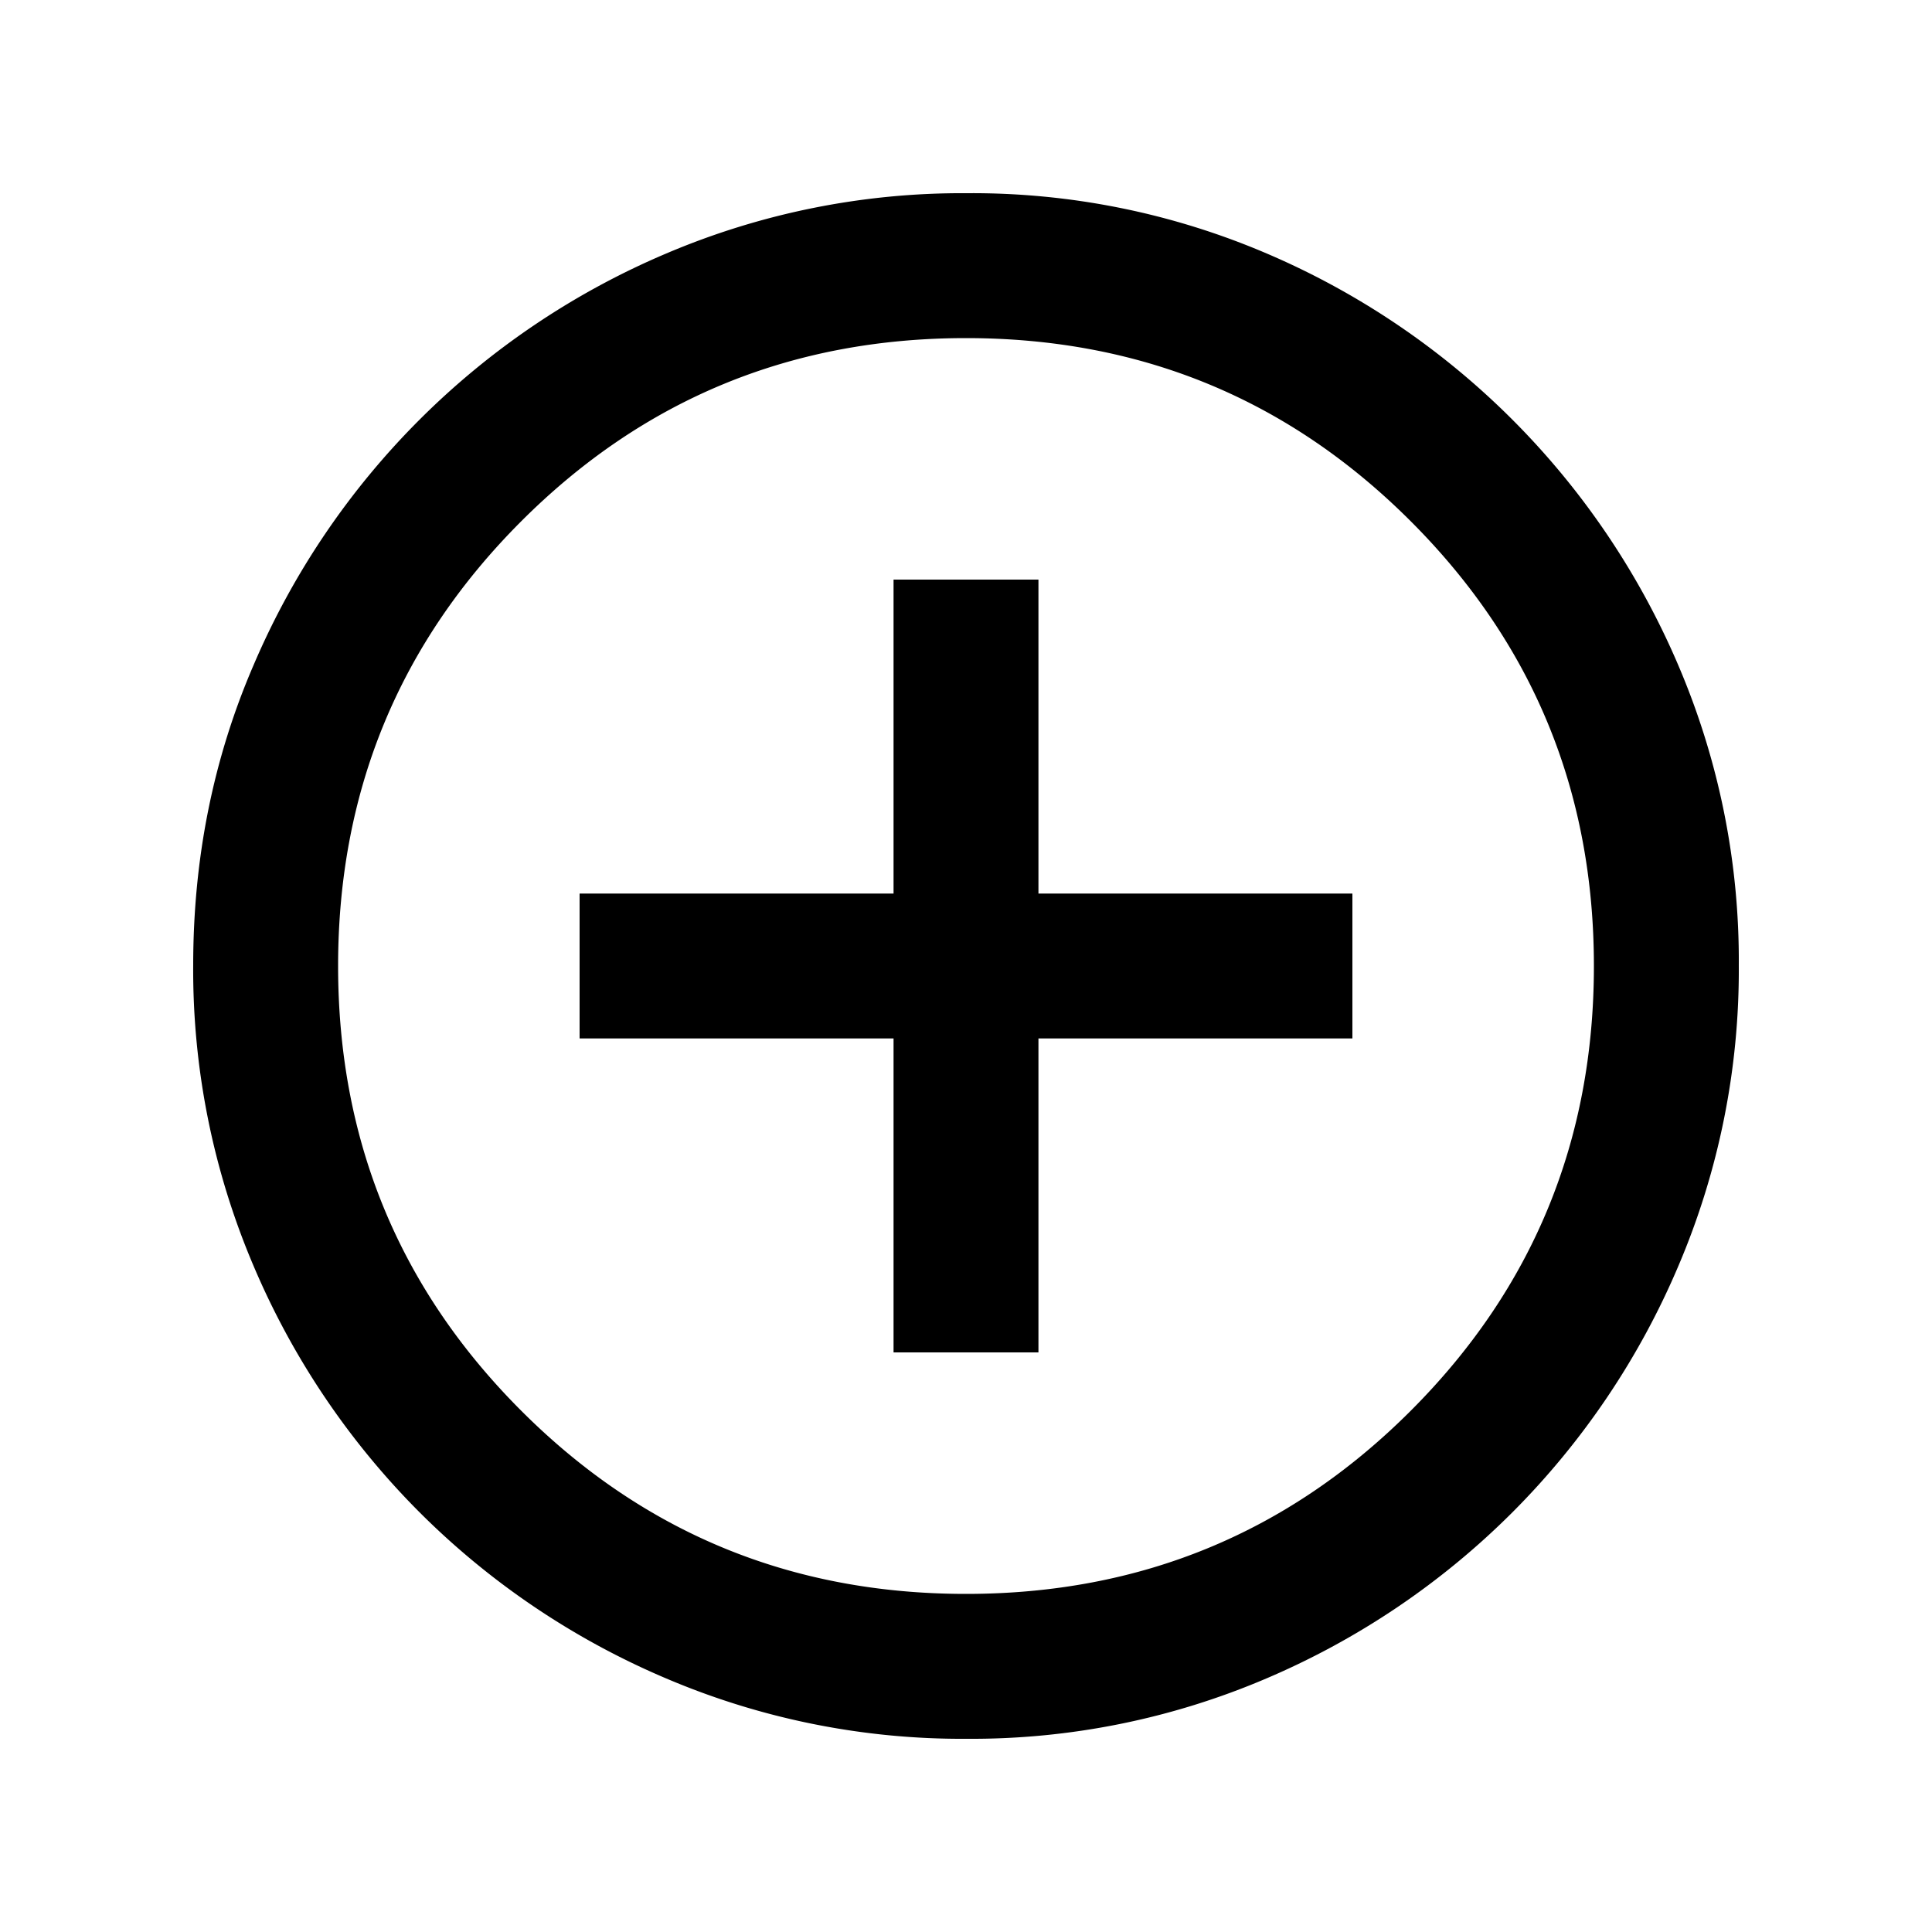 <svg width="20" height="20" xmlns="http://www.w3.org/2000/svg">
  <path
    d="M9.25 14h1.5v-3.25H14v-1.5h-3.25V6h-1.5v3.25H6v1.5h3.25V14zm.756 4a7.81 7.81 0 01-3.11-.625 8.064 8.064 0 01-2.552-1.719 8.065 8.065 0 01-1.719-2.551A7.818 7.818 0 012 9.99c0-1.104.208-2.14.625-3.105a8.066 8.066 0 014.27-4.26A7.818 7.818 0 0110.009 2a7.75 7.75 0 013.106.625 8.082 8.082 0 014.26 4.265A7.77 7.77 0 0118 9.994a7.81 7.81 0 01-.625 3.11 8.063 8.063 0 01-1.719 2.552 8.08 8.08 0 01-2.546 1.719 7.77 7.77 0 01-3.104.625zM10 16.5c1.806 0 3.34-.632 4.604-1.896C15.868 13.34 16.5 11.806 16.5 10s-.632-3.34-1.896-4.604C13.34 4.132 11.806 3.5 10 3.5s-3.34.632-4.604 1.896C4.132 6.66 3.5 8.194 3.5 10s.632 3.34 1.896 4.604C6.66 15.868 8.194 16.5 10 16.5z" />
</svg>